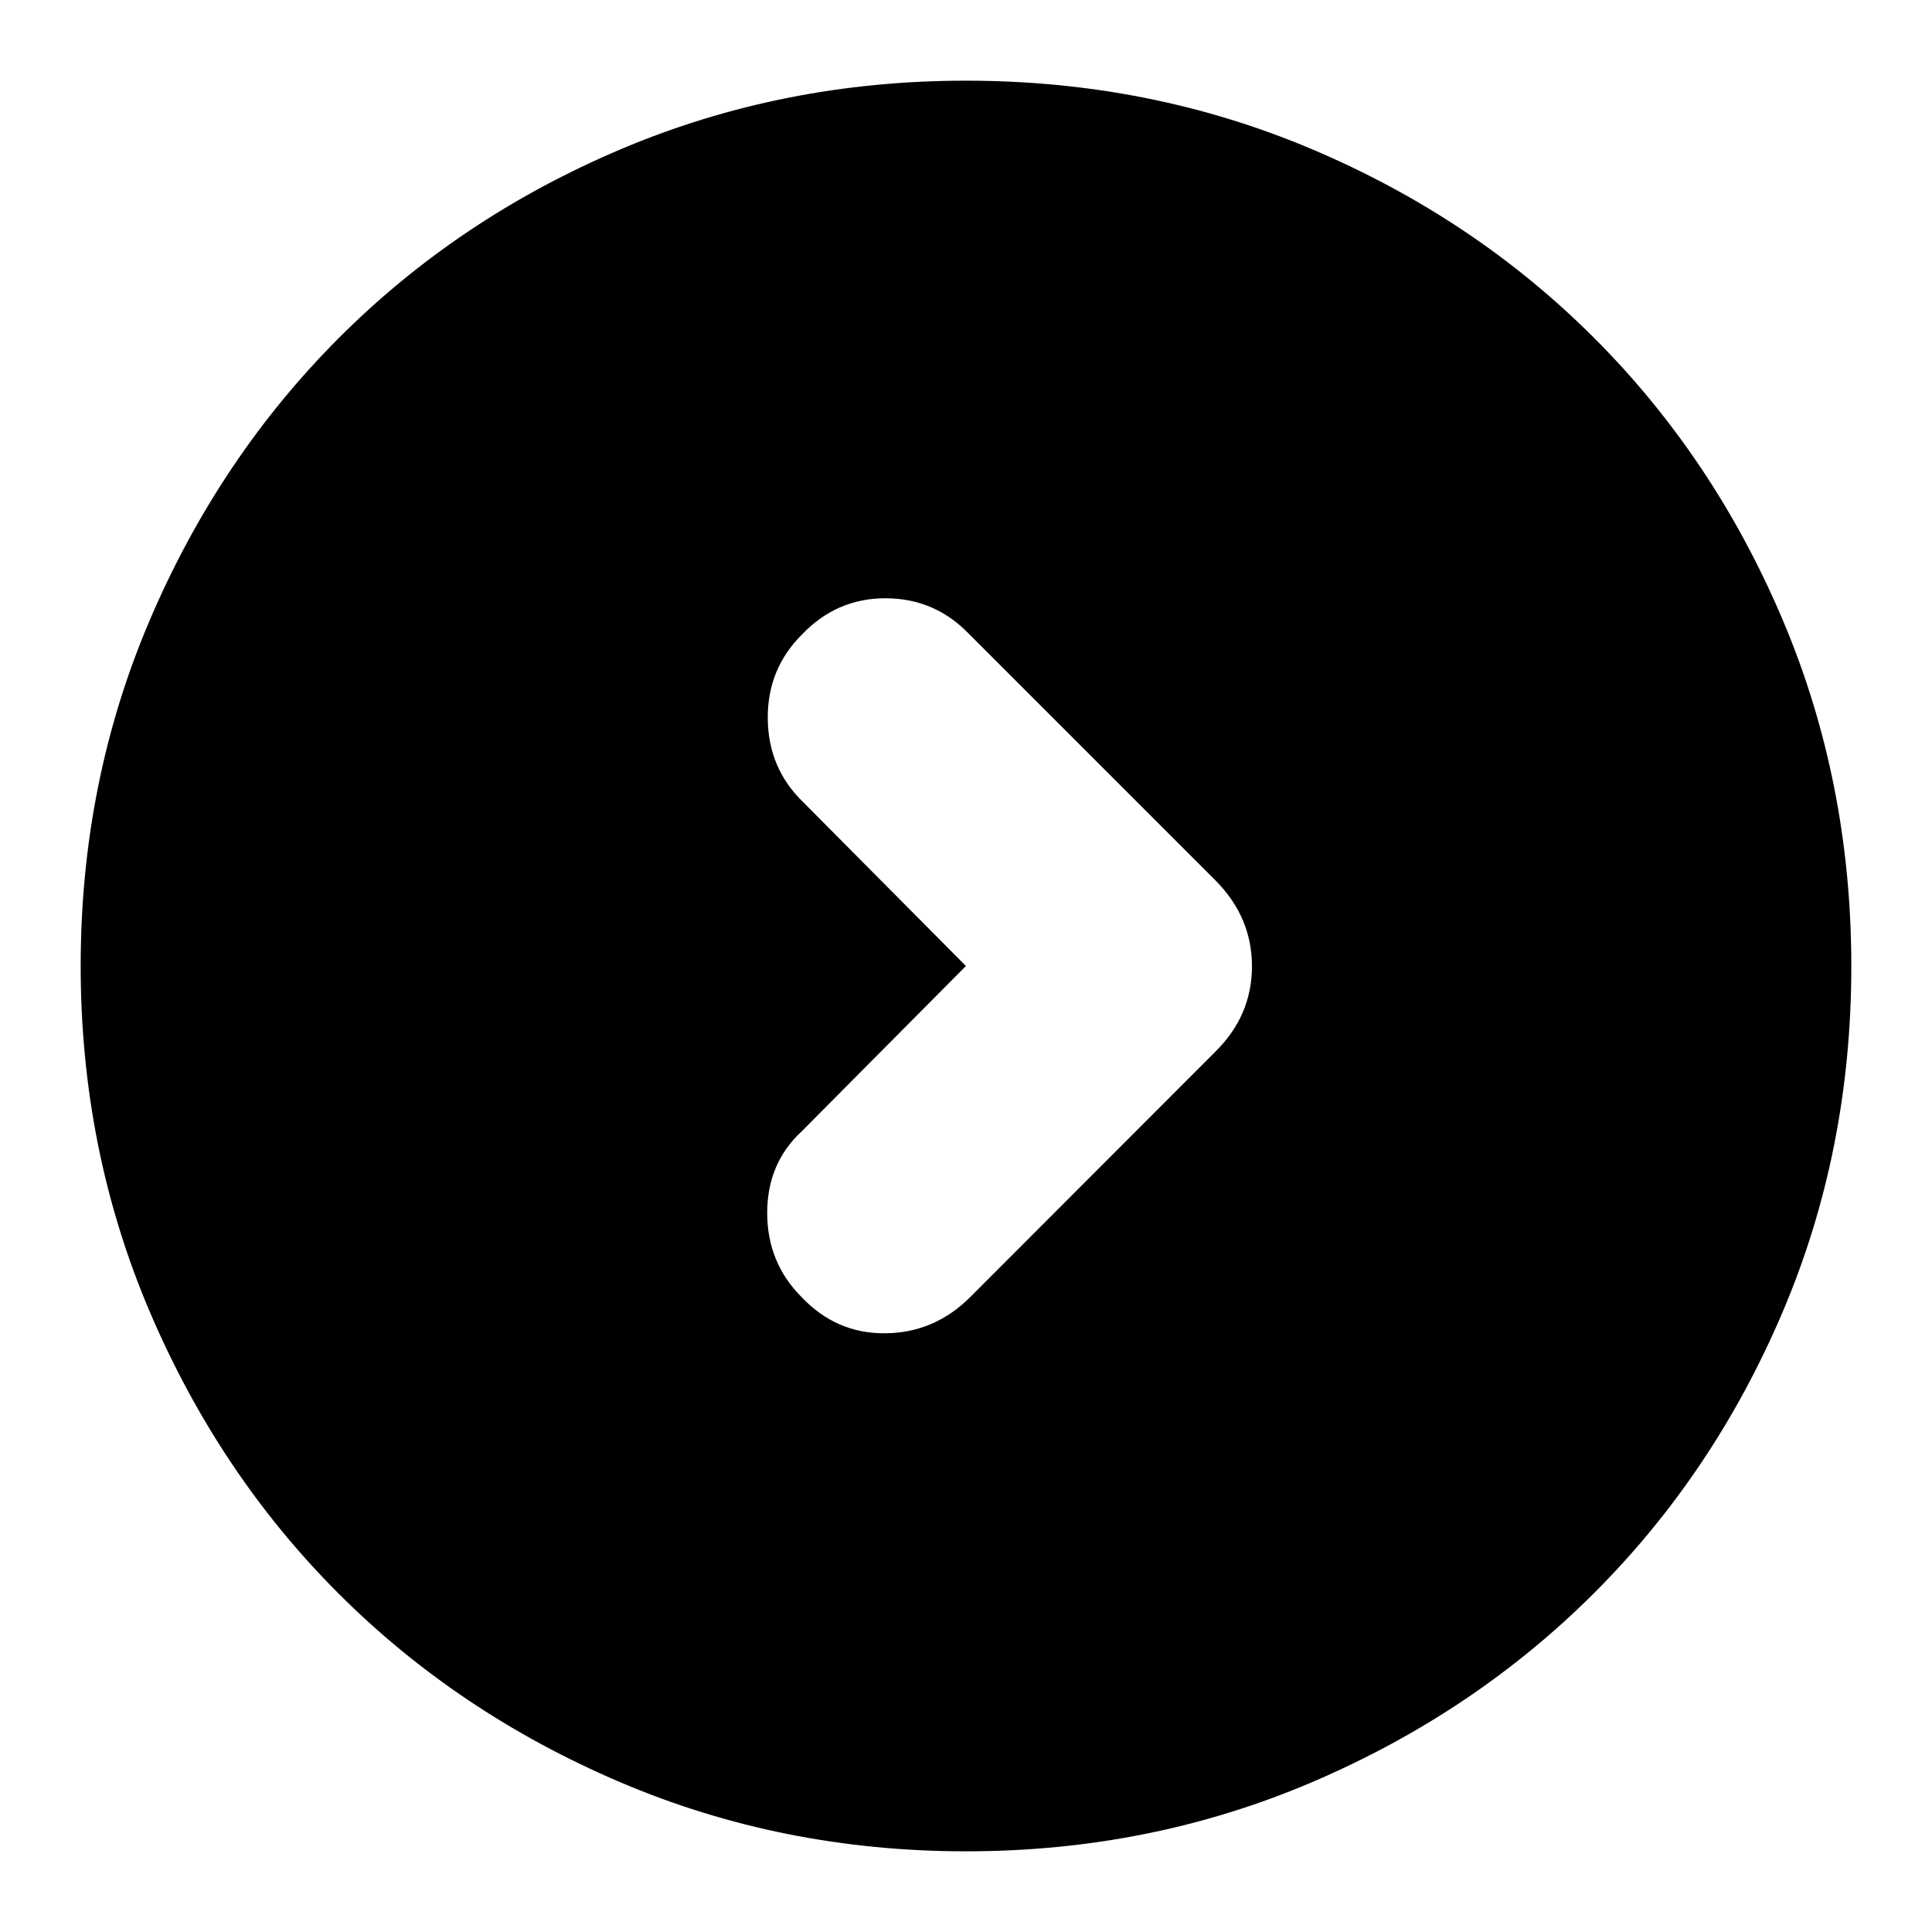 <svg xmlns="http://www.w3.org/2000/svg" height="24" viewBox="0 -960 960 960" width="24"><path d="m479.96-480-81.48 82.04q-17.26 15.92-17.26 40.63 0 24.72 17.08 41.85 17.31 18.26 41.7 17.98 24.39-.28 42.09-17.98l121.74-121.87q18.26-17.97 18.26-42.51 0-24.53-18.26-42.79L481.52-644.96q-16.95-17.69-41.43-17.76-24.48-.06-41.79 18.2-17.08 17.13-16.8 41.74.28 24.61 17.54 41.3L479.96-480ZM480-40.09q-91.34 0-171.86-34.35-80.53-34.35-139.94-93.76-59.41-59.41-93.76-139.94Q40.09-388.66 40.09-480q0-91.59 34.41-172.06 34.4-80.47 93.92-140.05 59.51-59.58 139.93-93.69 80.43-34.11 171.65-34.11 91.58 0 172.04 34.11 80.47 34.11 140.06 93.7t93.7 140.08q34.11 80.49 34.11 172.1 0 91.62-34.11 171.8-34.11 80.19-93.69 139.7-59.58 59.52-140.05 93.92Q571.59-40.09 480-40.09Z"/></svg>